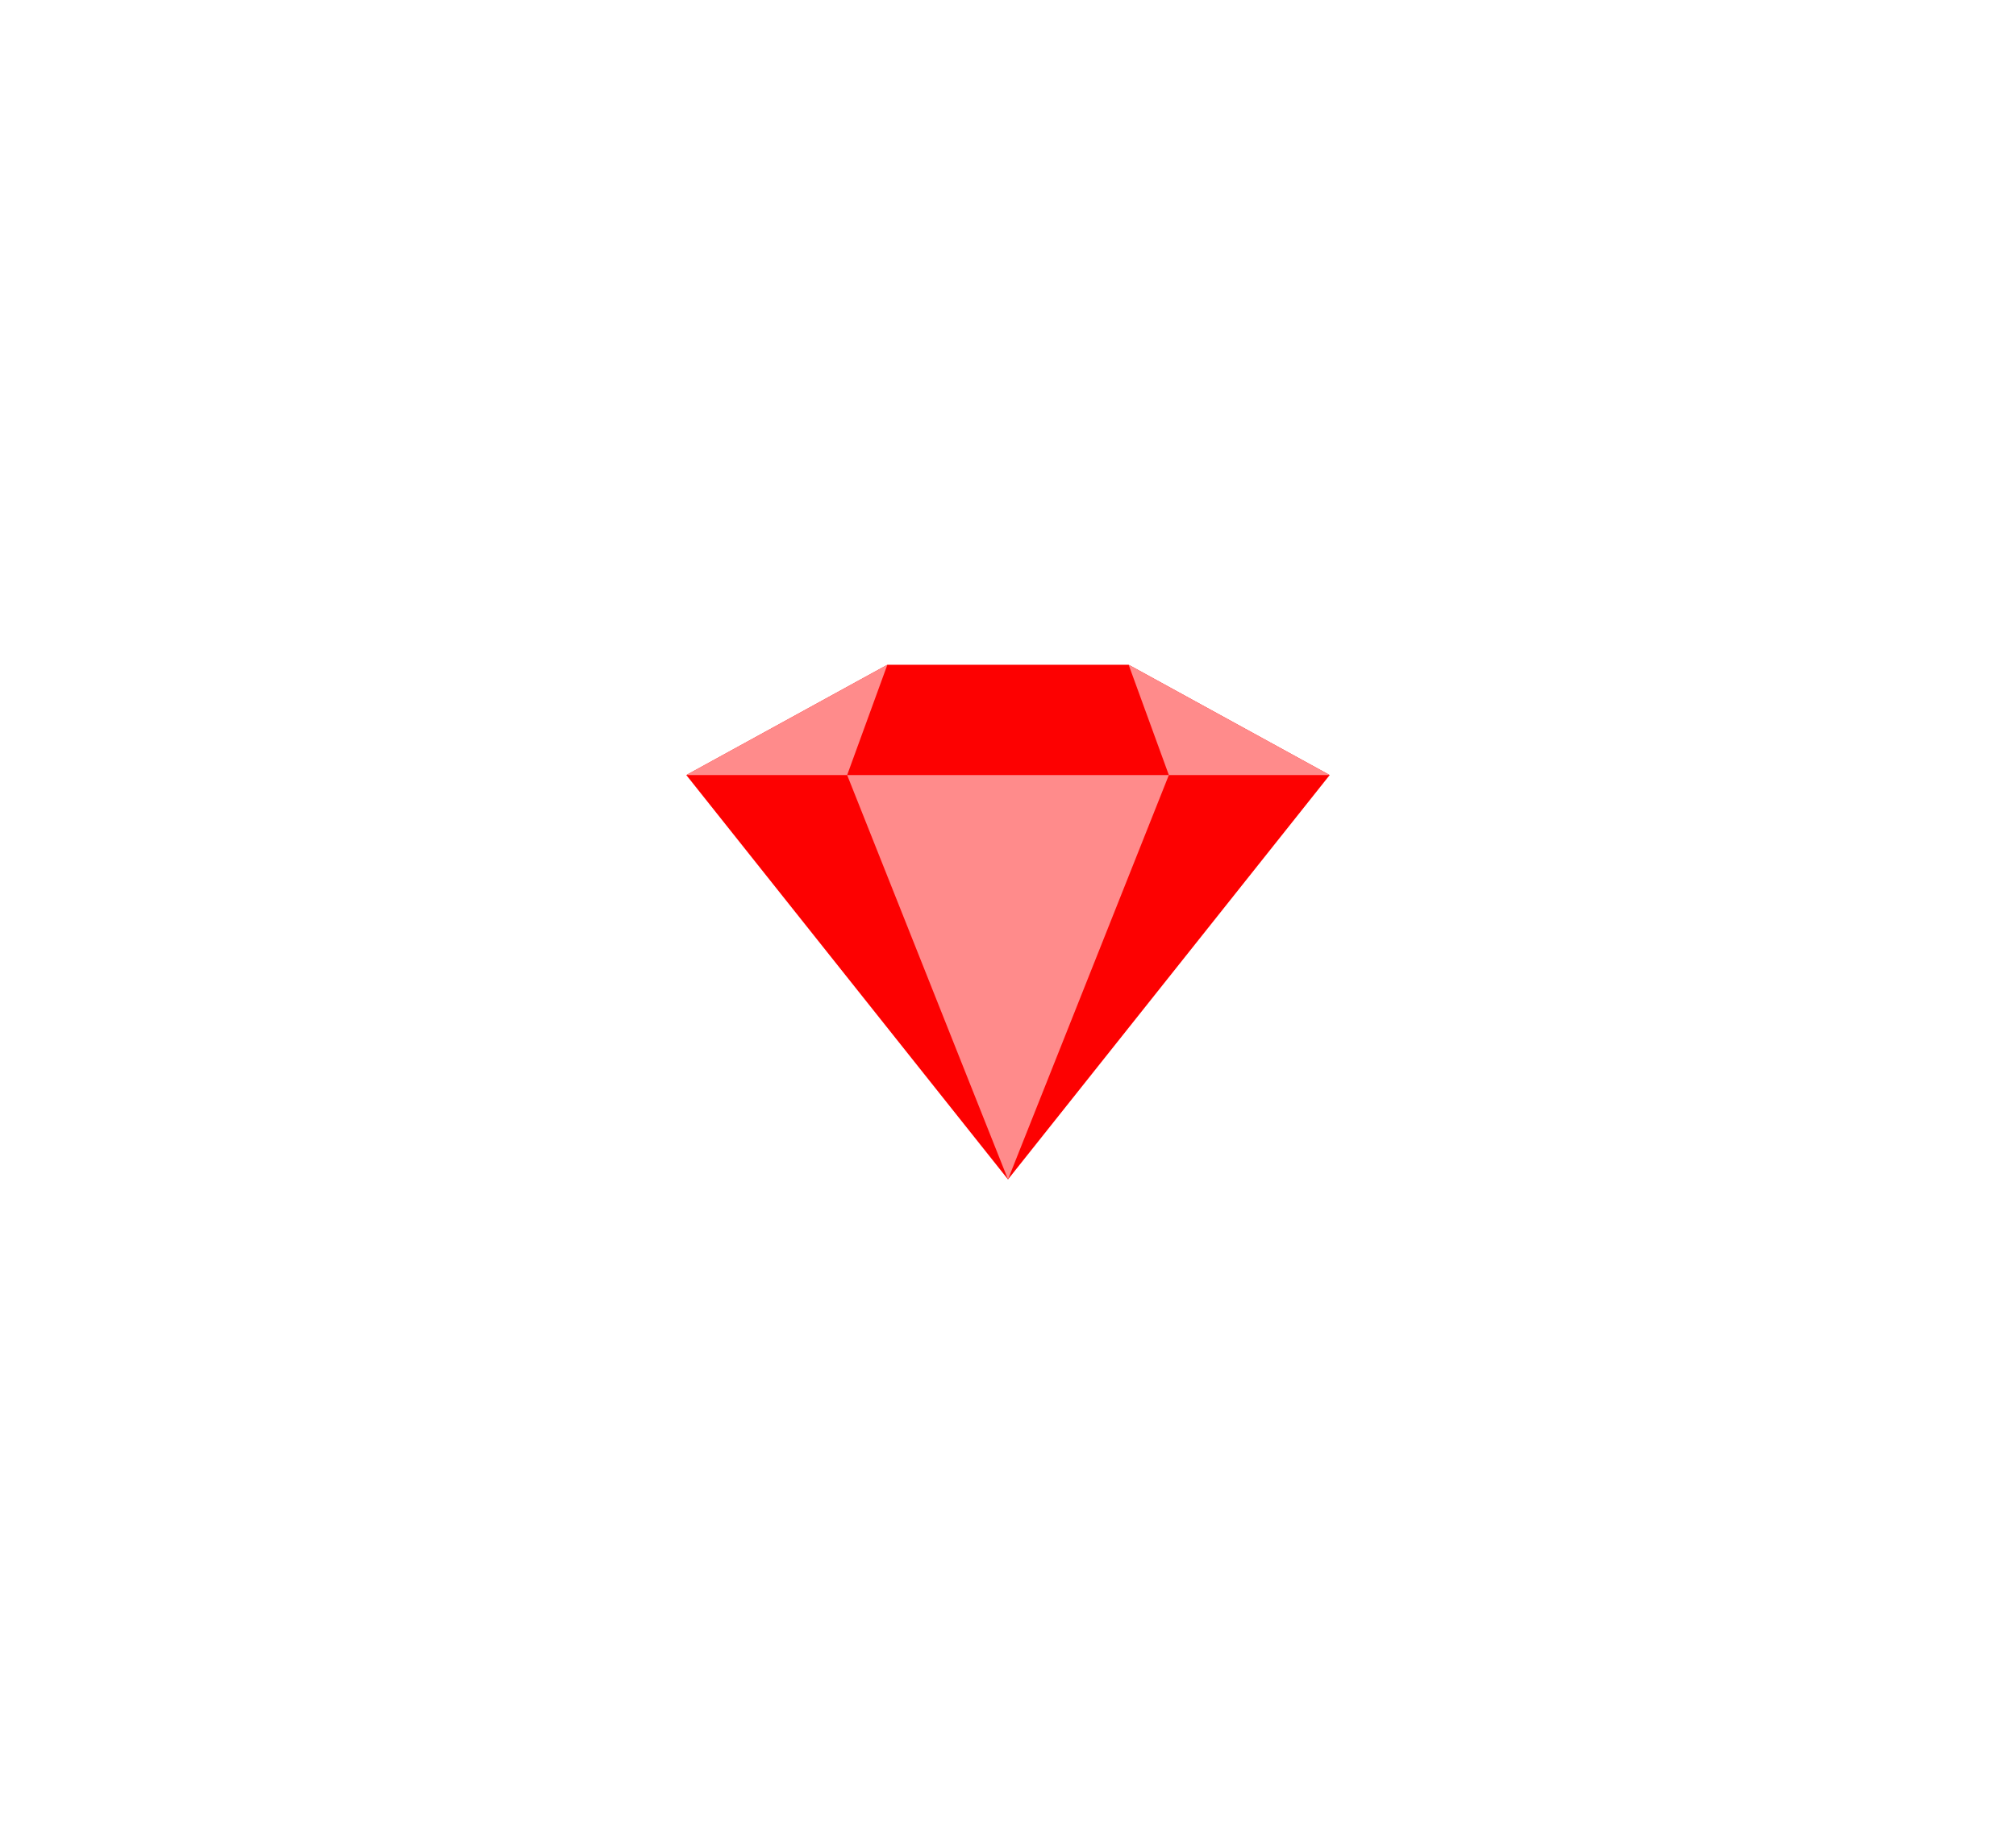 <svg width="94" height="86" viewBox="0 0 94 86" fill="none" xmlns="http://www.w3.org/2000/svg">
<path d="M41.375 31H52.625L62 36.143L47 55L32 36.143L41.375 31Z" fill="#FD0101"/>
<path d="M52.625 31L62 36.143H54.5L47 55L39.5 36.143H32L41.375 31L39.5 36.143H54.5L52.625 31Z" fill="#FF8B8B"/>
</svg>
